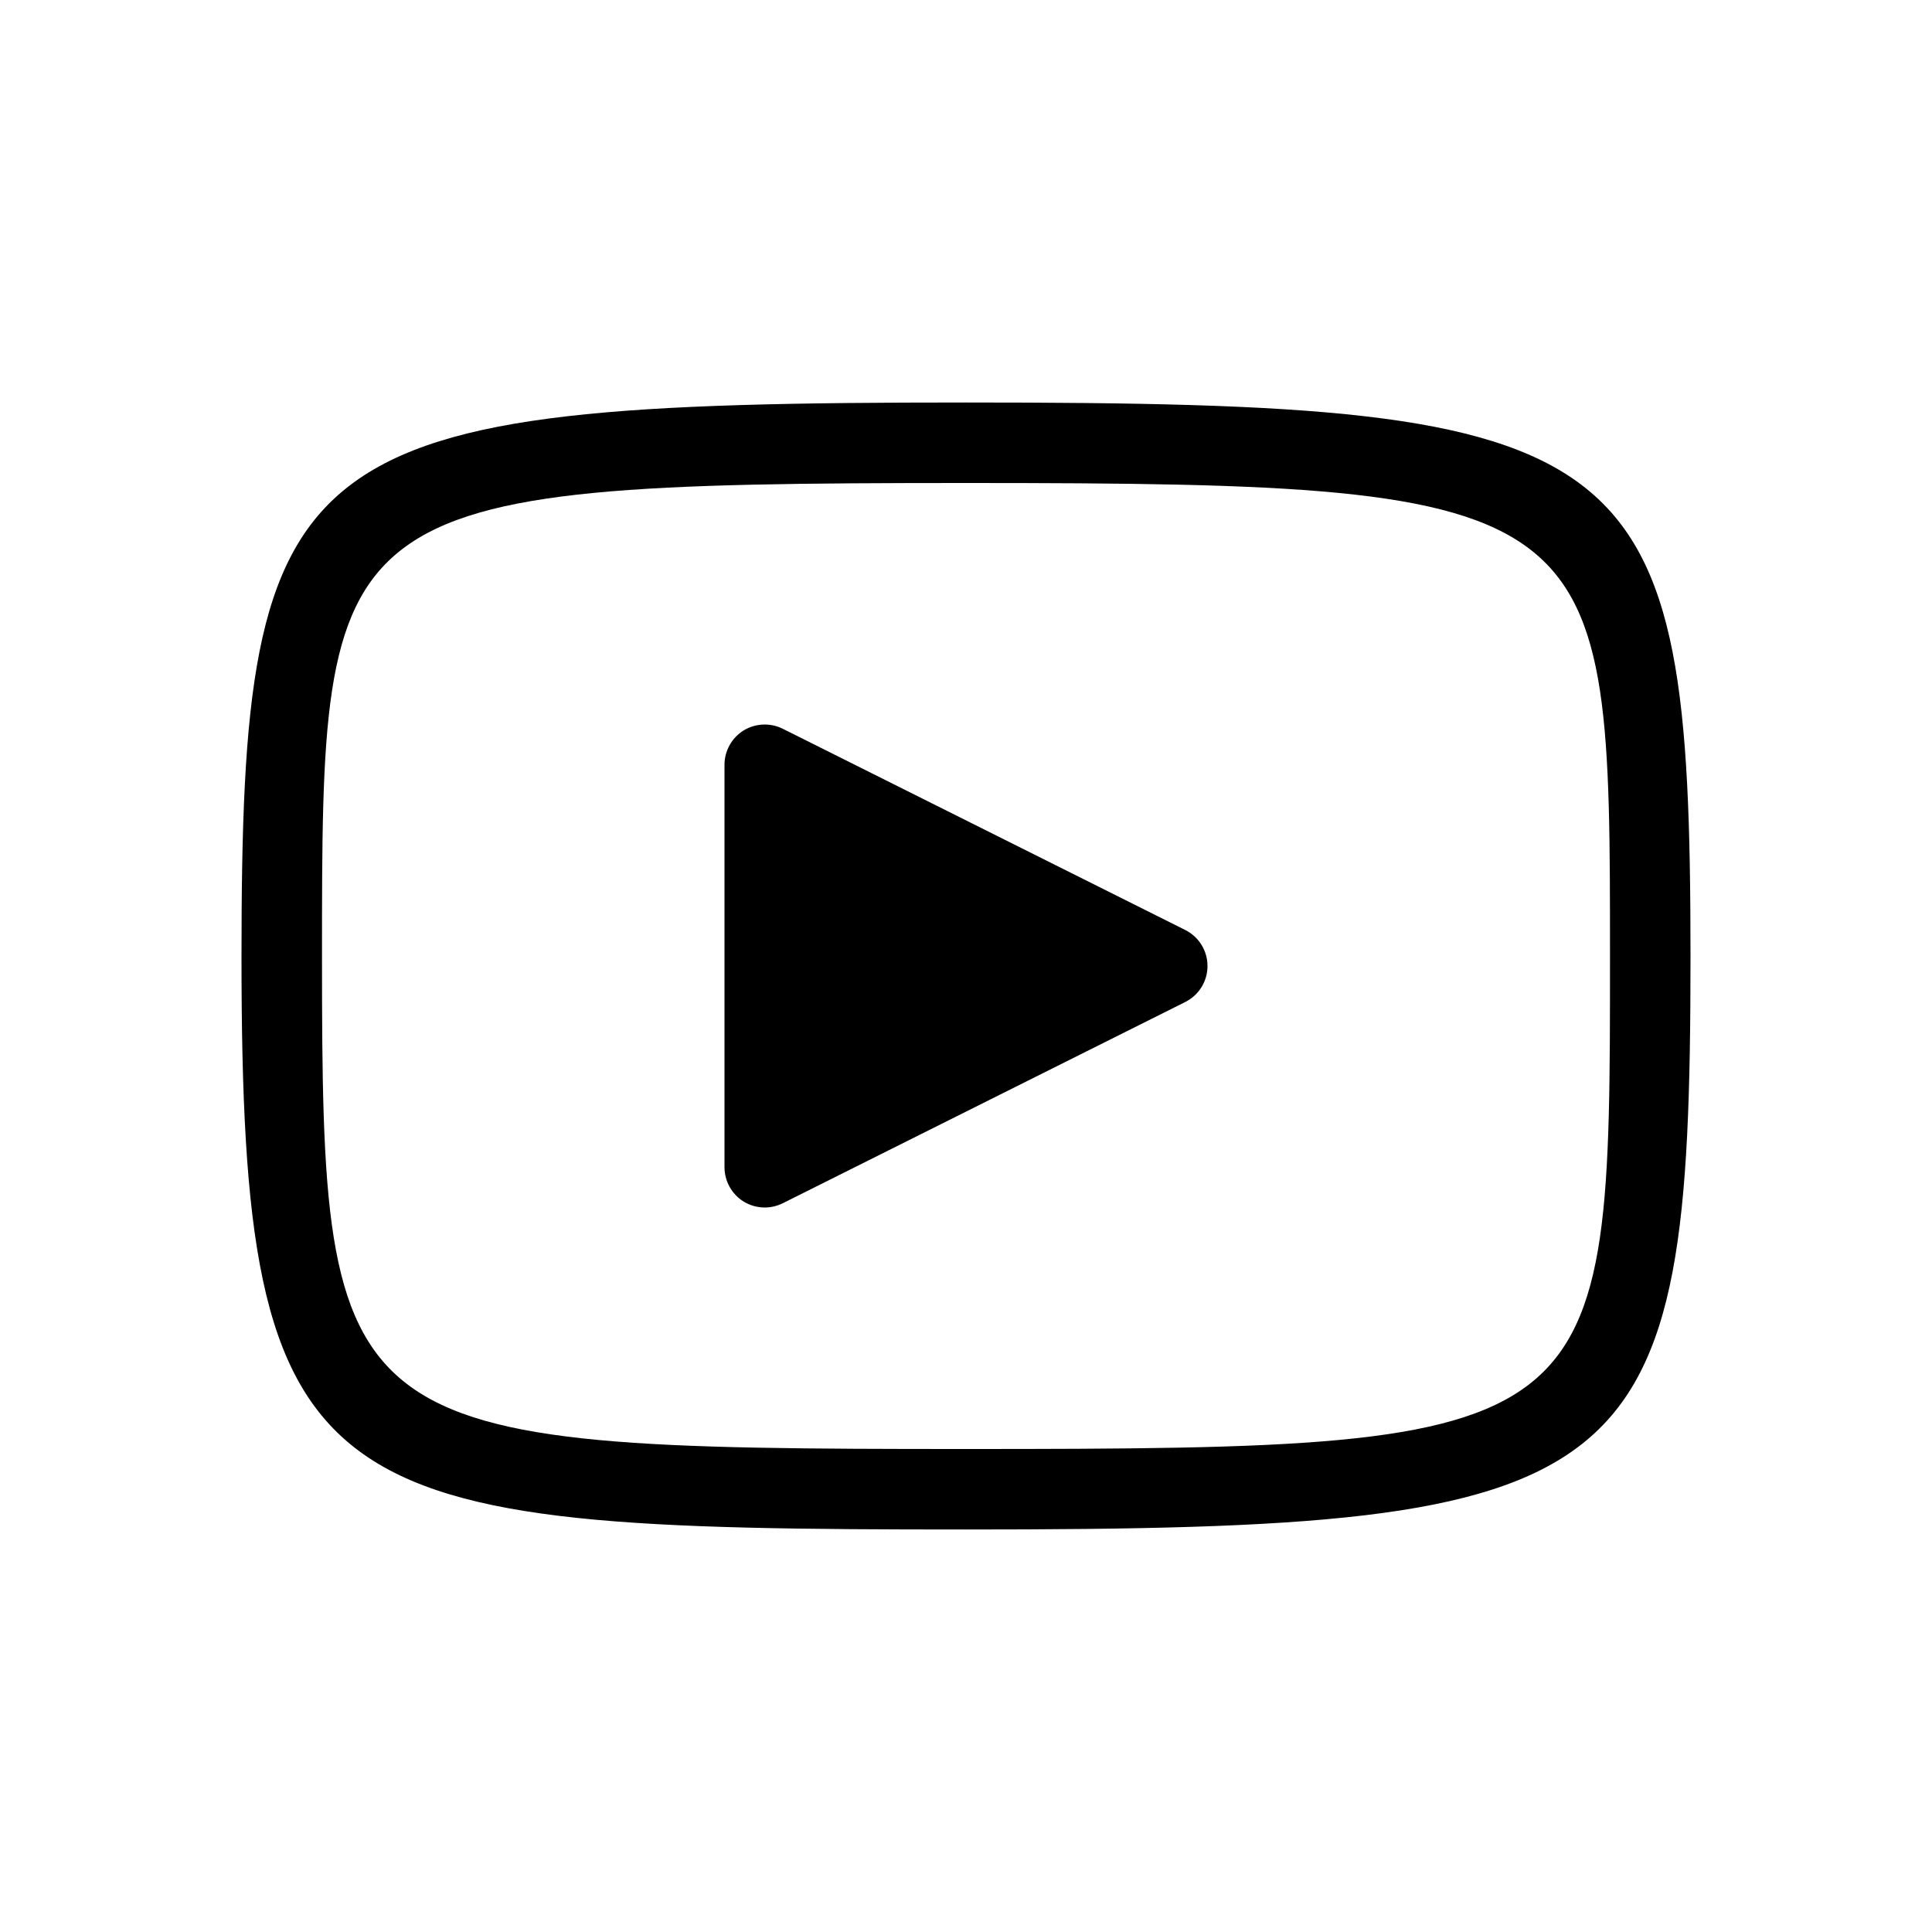 <svg viewBox="0 0 24 24" xmlns="http://www.w3.org/2000/svg">
<path d="M14.724 11.553L9.724 9.053C9.569 8.976 9.385 8.984 9.237 9.074C9.09 9.166 9 9.327 9 9.5V14.5C9 14.673 9.09 14.834 9.237 14.926C9.317 14.975 9.409 15 9.5 15C9.577 15 9.653 14.982 9.724 14.947L14.724 12.447C14.893 12.362 15 12.19 15 12C15 11.81 14.893 11.638 14.724 11.553ZM12 5C3.589 5 3 5.45 3 11.886C3 18.77 3.891 19 12 19C20.411 19 21 18.534 21 11.886C21 5.45 20.411 5 12 5ZM12 18C4.149 18 4 17.886 4 11.886C4 6.221 4 6 12 6C20 6 20 6.221 20 11.886C20 17.886 20 18 12 18Z" />
</svg>
